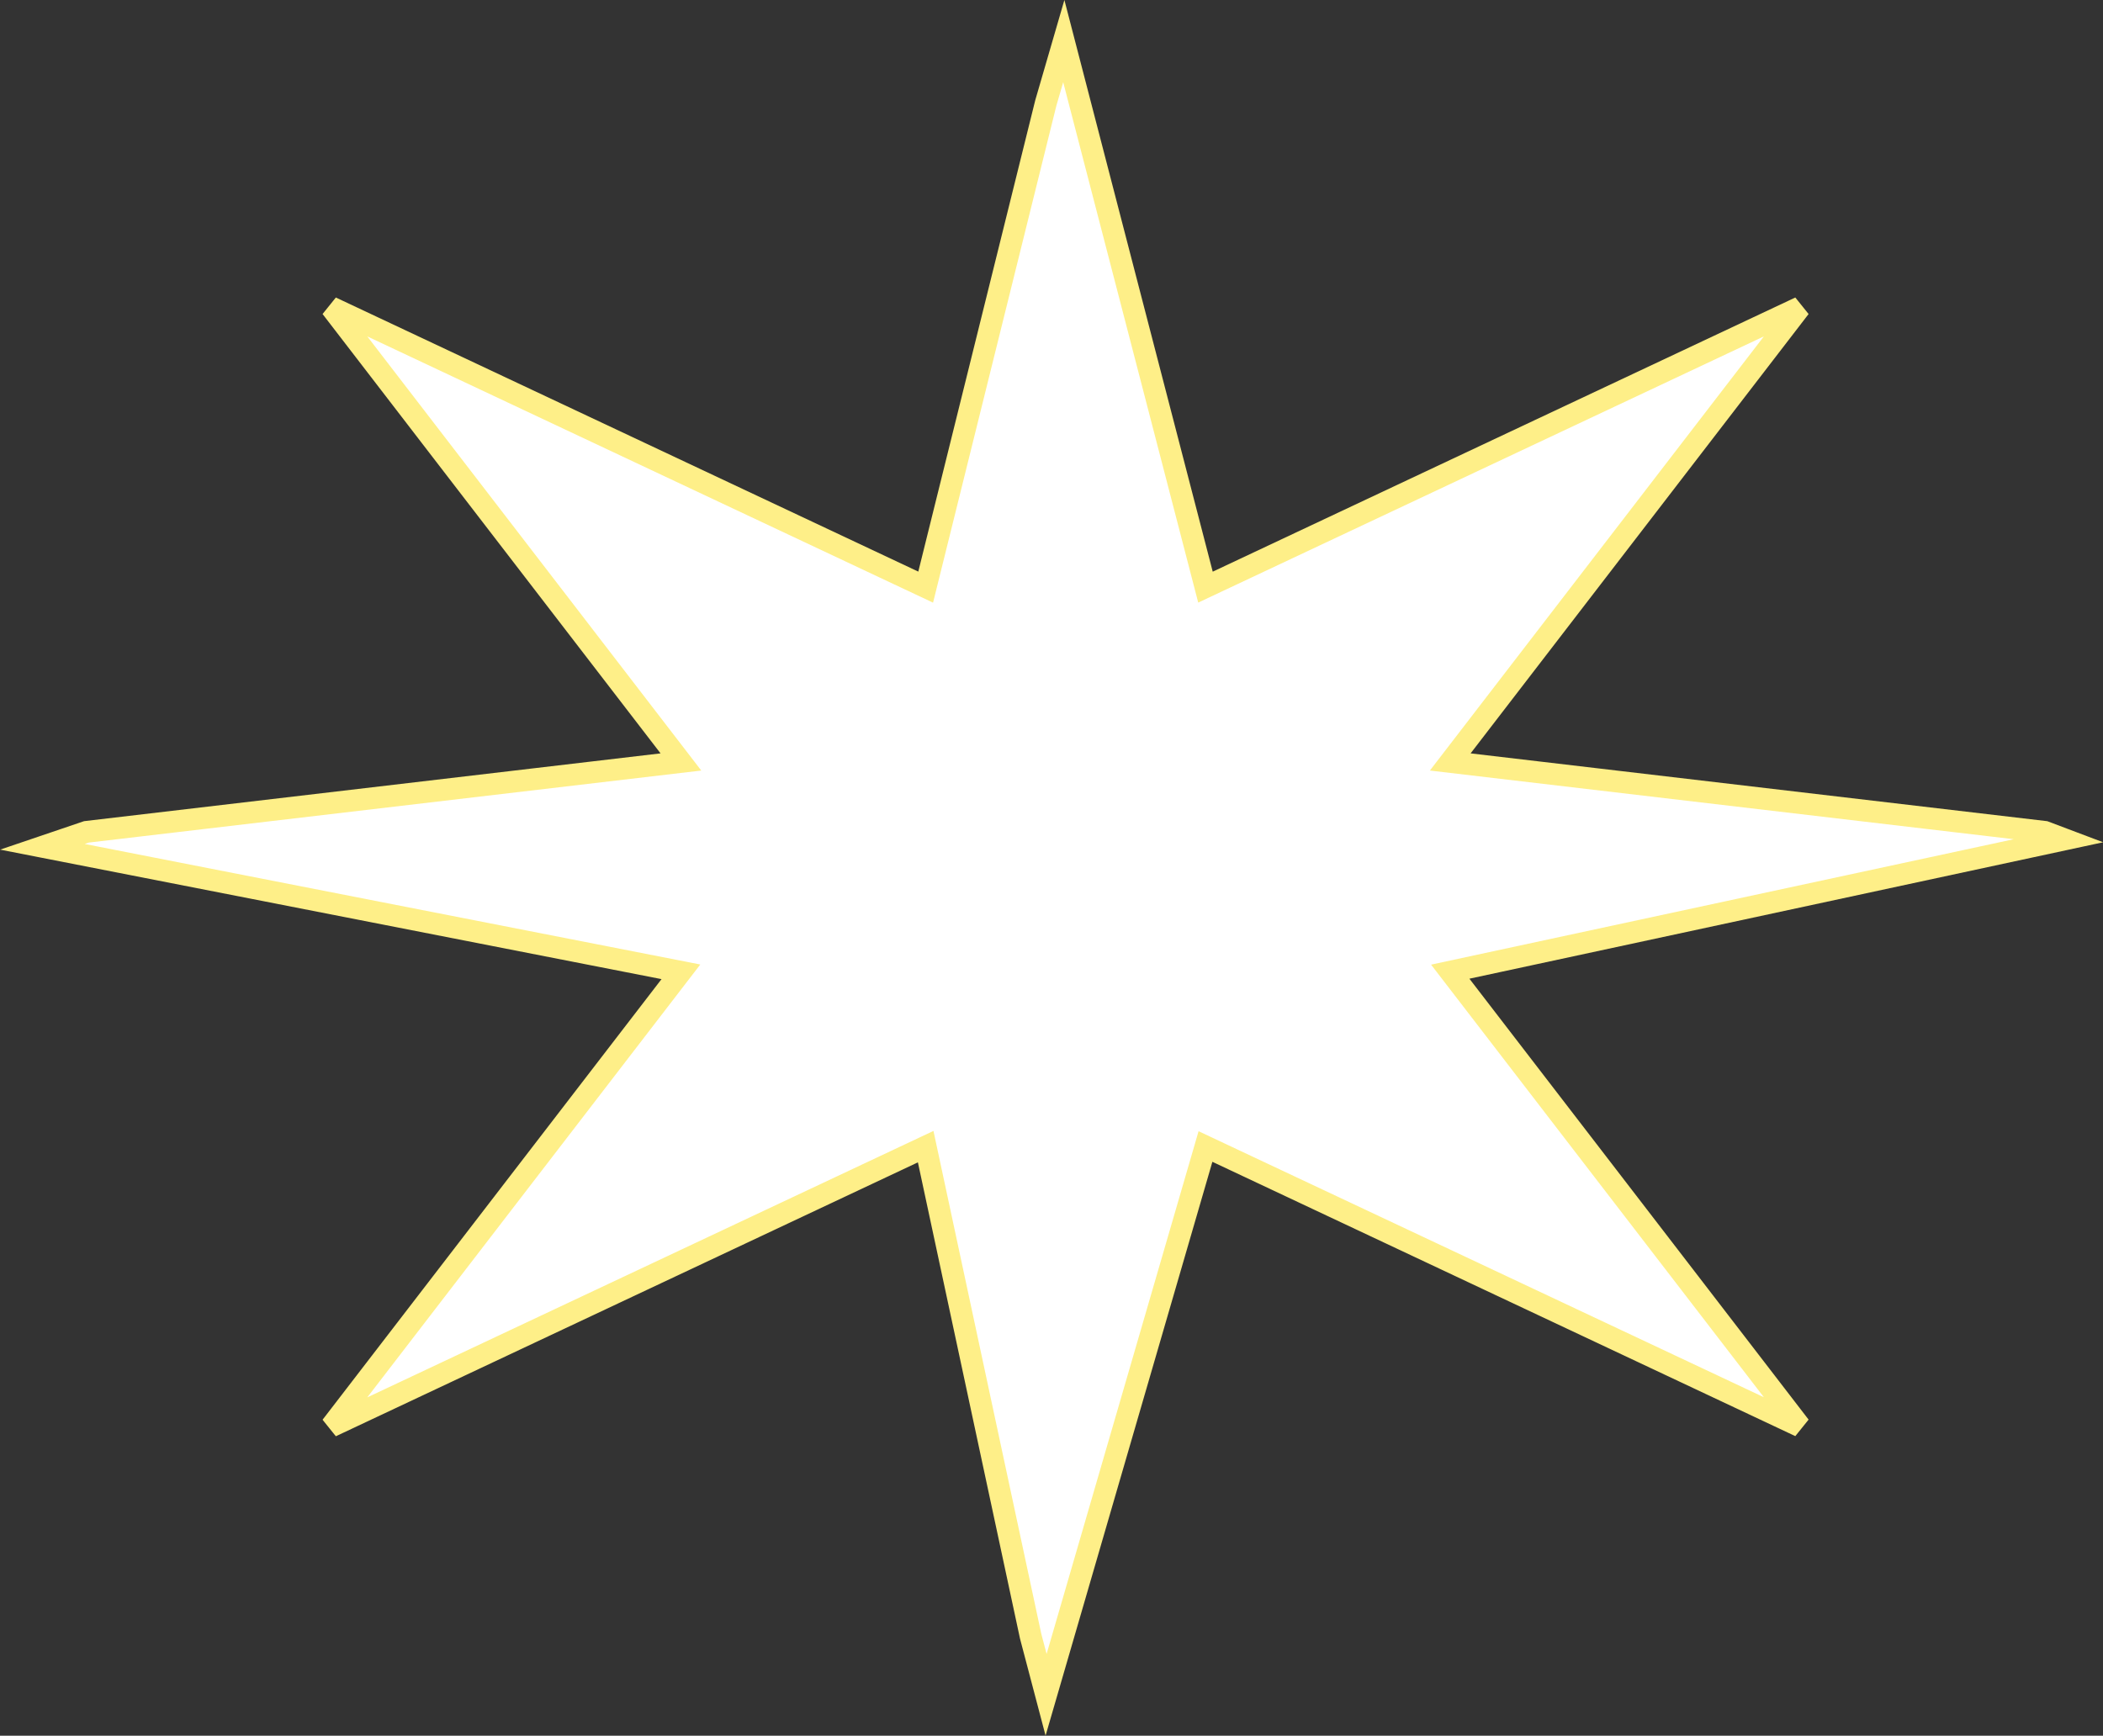 <?xml version="1.0" encoding="UTF-8" standalone="no"?>
<!-- Created with Inkscape (http://www.inkscape.org/) -->

<svg
   viewBox="0 0 15.912 13.135"
   version="1.1"
   id="svg5"
   xml:space="preserve"
   inkscape:version="1.2 (dc2aedaf03, 2022-05-15)"
   sodipodi:docname="attack.svg"
   xmlns:inkscape="http://www.inkscape.org/namespaces/inkscape"
   xmlns:sodipodi="http://sodipodi.sourceforge.net/DTD/sodipodi-0.dtd"
   xmlns="http://www.w3.org/2000/svg"
   xmlns:svg="http://www.w3.org/2000/svg"><rect x="0" y="0" width="15.912" height="13.135" fill="#333333" stroke="none"/><sodipodi:namedview
     id="namedview7"
     pagecolor="#505050"
     bordercolor="#eeeeee"
     borderopacity="1"
     inkscape:showpageshadow="0"
     inkscape:pageopacity="0"
     inkscape:pagecheckerboard="0"
     inkscape:deskcolor="#505050"
     inkscape:document-units="mm"
     showgrid="false"
     inkscape:zoom="2.0838024"
     inkscape:cx="-59.986493"
     inkscape:cy="67.904711"
     inkscape:window-width="1920"
     inkscape:window-height="1002"
     inkscape:window-x="-8"
     inkscape:window-y="-8"
     inkscape:window-maximized="1"
     inkscape:current-layer="layer1" /><defs
     id="defs2" /><g
     inkscape:label="Layer 1"
     inkscape:groupmode="layer"
     id="layer1"
     transform="translate(-91.057,-140.683)"><path
       style="fill:#ffffff;fill-opacity:1;stroke:#feef88;stroke-width:0.165;stroke-dasharray:none;stroke-opacity:1"
       d="m 98.97,141.462 -0.909,3.664 -4.498,-2.117 2.646,3.44 -4.498,0.529 -0.333,0.113 4.831,0.946 -2.646,3.44 4.498,-2.117 0.794,3.704 0.117,0.444 1.206,-4.149 4.498,2.117 -2.646,-3.44 4.649,-1.001 -0.151,-0.057 -4.498,-0.529 2.646,-3.44 -4.498,2.117 -1.072,-4.132 z"
       id="path1583"
       sodipodi:nodetypes="ccccccccccccccccccccc" /></g></svg>
